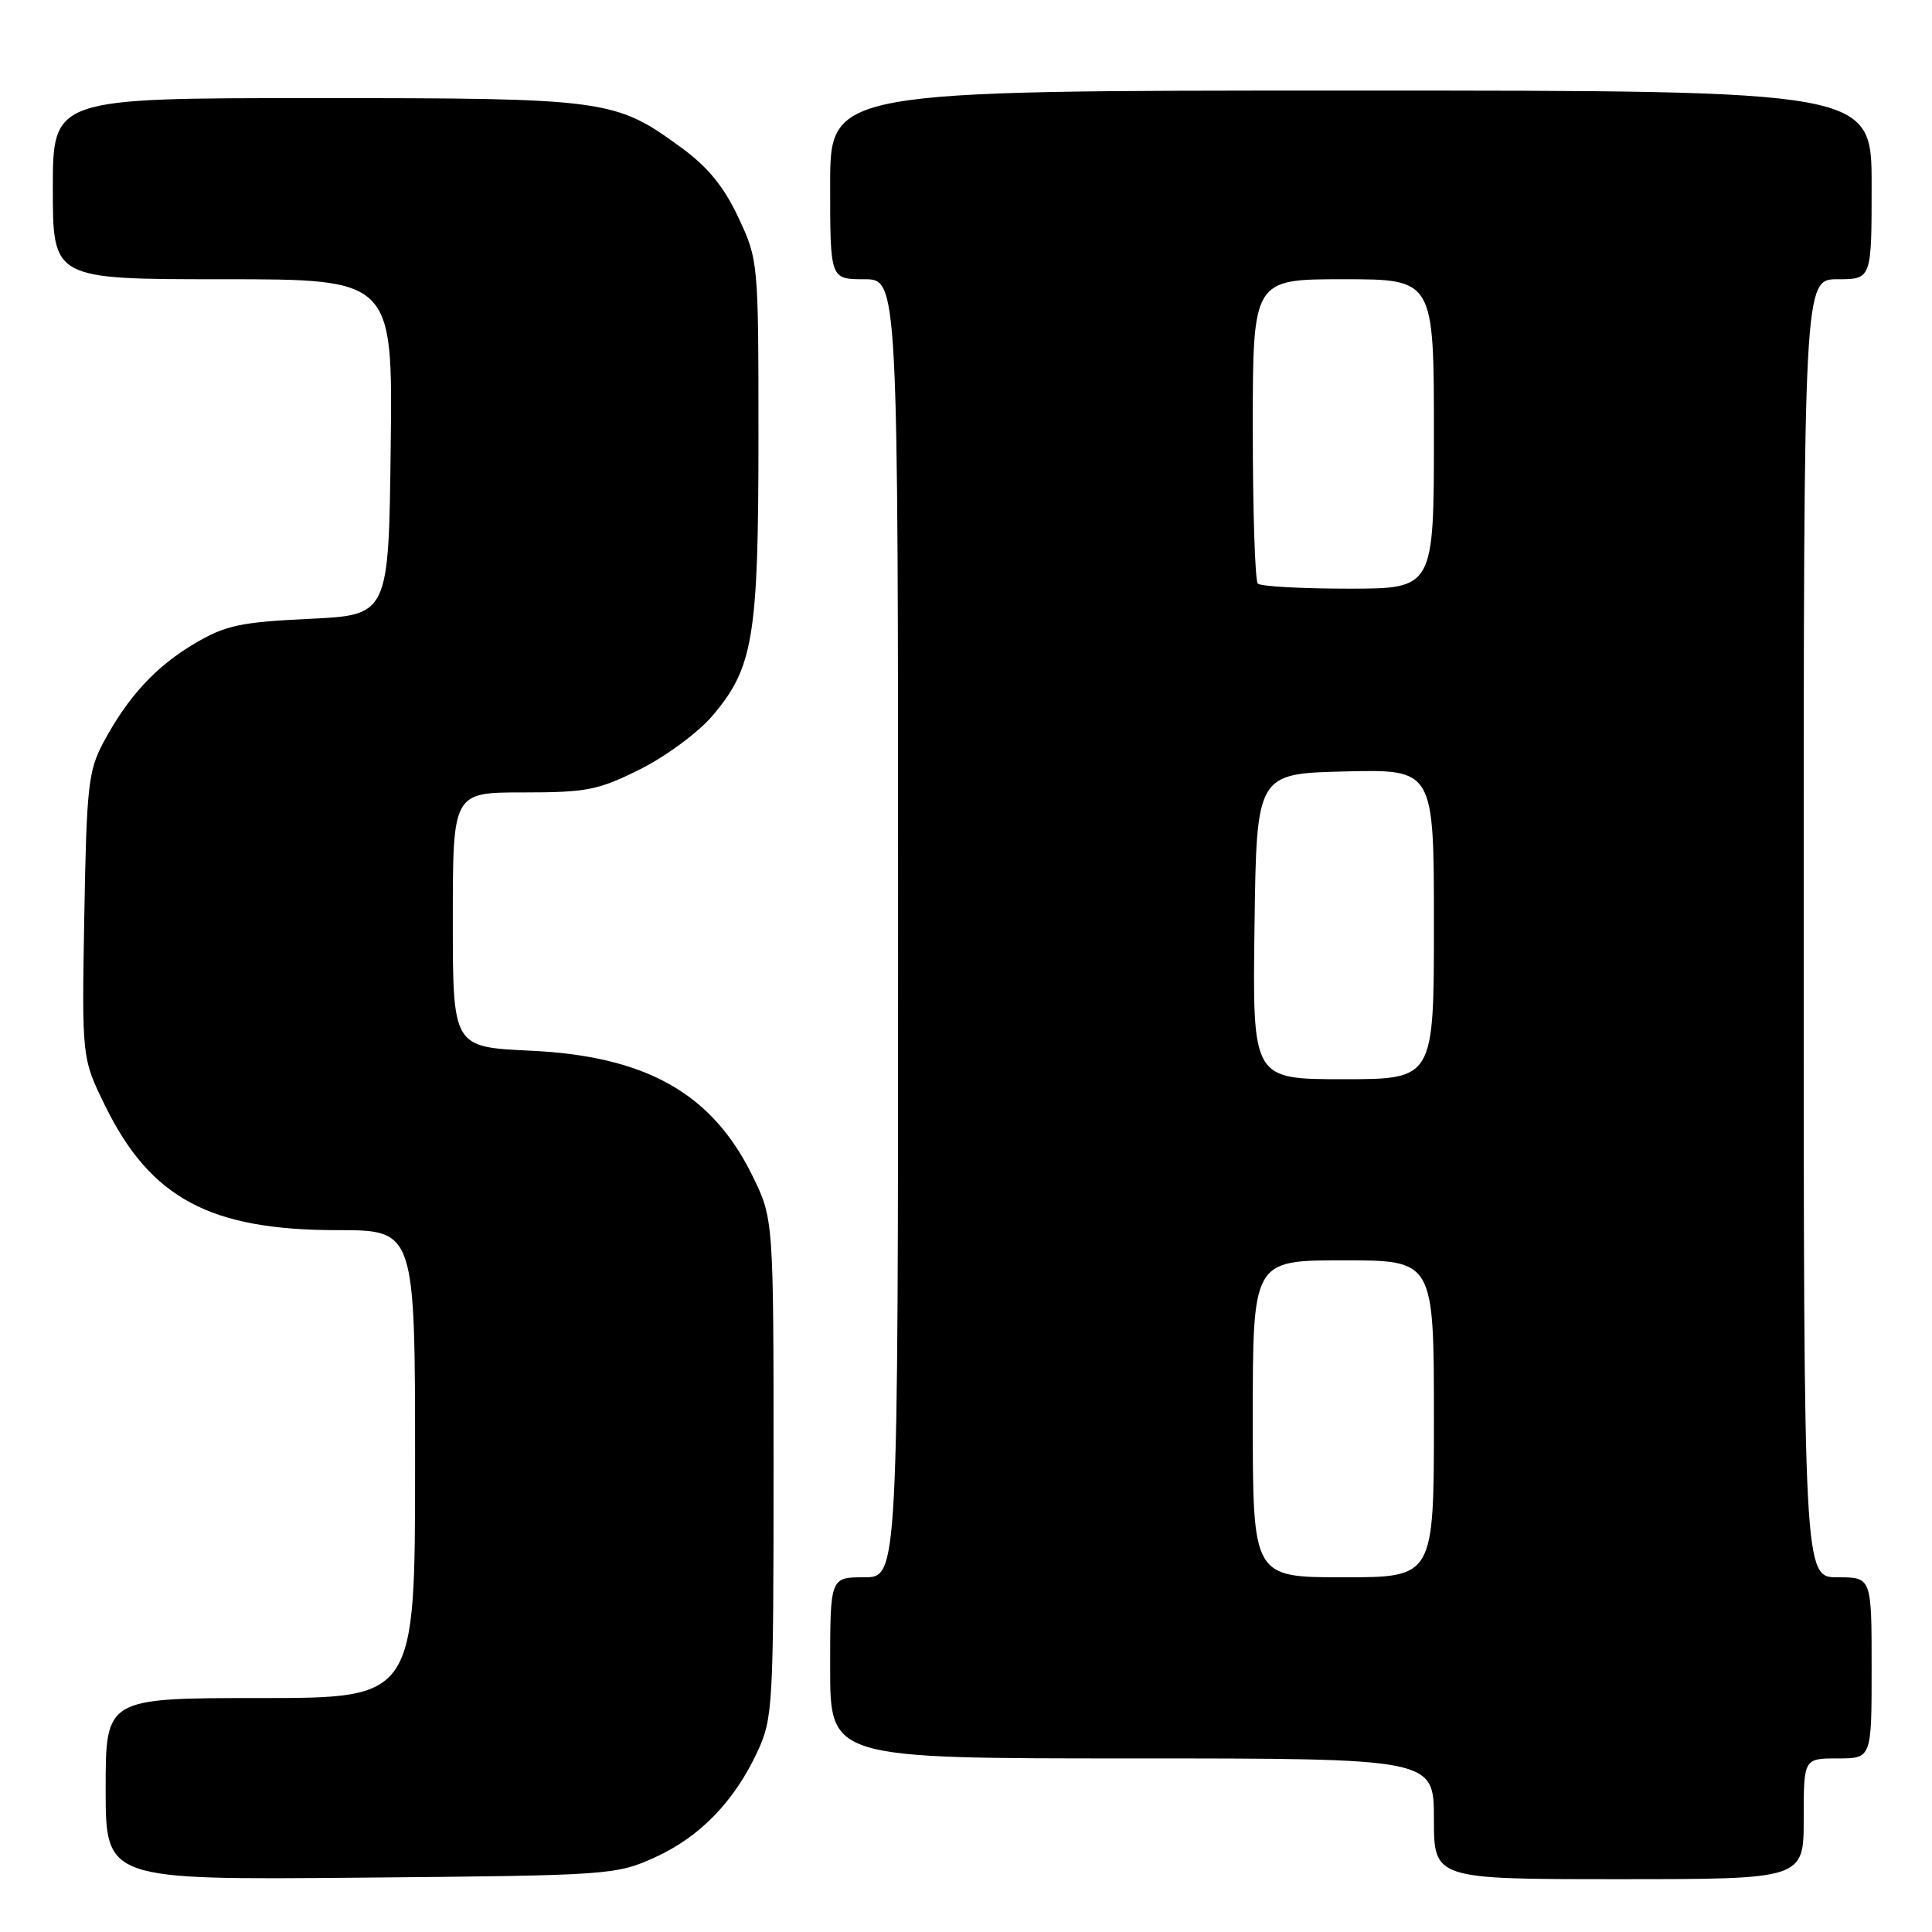 <?xml version="1.0" encoding="UTF-8" standalone="no"?>
<!DOCTYPE svg PUBLIC "-//W3C//DTD SVG 1.1//EN" "http://www.w3.org/Graphics/SVG/1.1/DTD/svg11.dtd" >
<svg xmlns="http://www.w3.org/2000/svg" xmlns:xlink="http://www.w3.org/1999/xlink" version="1.1" viewBox="0 0 256 256">
 <g >
 <path fill="currentColor"
d=" M 86.76 246.12 C 92.73 243.42 97.33 238.68 100.39 232.05 C 102.40 227.71 102.50 225.94 102.50 194.50 C 102.50 161.50 102.50 161.50 99.69 155.77 C 94.33 144.85 85.58 139.93 70.25 139.22 C 60.00 138.74 60.00 138.74 60.00 121.87 C 60.00 105.00 60.00 105.00 69.34 105.00 C 77.76 105.00 79.28 104.70 84.82 101.93 C 88.20 100.24 92.49 97.08 94.36 94.89 C 99.82 88.51 100.50 84.45 100.50 58.00 C 100.50 34.64 100.48 34.47 97.84 28.82 C 95.94 24.76 93.80 22.14 90.34 19.61 C 81.50 13.14 80.50 13.00 41.82 13.00 C 7.00 13.00 7.00 13.00 7.00 25.00 C 7.00 37.00 7.00 37.00 29.52 37.00 C 52.04 37.00 52.04 37.00 51.77 59.25 C 51.50 81.50 51.50 81.50 41.00 82.00 C 31.88 82.43 29.89 82.86 25.86 85.23 C 20.66 88.29 16.97 92.28 13.70 98.38 C 11.70 102.13 11.47 104.20 11.17 121.37 C 10.84 140.23 10.84 140.23 13.96 146.58 C 19.98 158.79 27.85 163.00 44.68 163.00 C 55.00 163.00 55.00 163.00 55.00 194.00 C 55.00 225.00 55.00 225.00 34.50 225.00 C 14.00 225.00 14.00 225.00 14.00 237.05 C 14.00 249.10 14.00 249.10 47.75 248.80 C 80.82 248.51 81.61 248.45 86.76 246.12 Z  M 239.00 241.00 C 239.00 233.00 239.00 233.00 243.50 233.00 C 248.00 233.00 248.00 233.00 248.00 221.00 C 248.00 209.00 248.00 209.00 243.50 209.00 C 239.00 209.00 239.00 209.00 239.00 123.00 C 239.00 37.00 239.00 37.00 243.50 37.00 C 248.00 37.00 248.00 37.00 248.00 24.50 C 248.00 12.00 248.00 12.00 179.00 12.00 C 110.00 12.00 110.00 12.00 110.00 24.50 C 110.00 37.00 110.00 37.00 114.50 37.00 C 119.00 37.00 119.00 37.00 119.00 123.00 C 119.00 209.00 119.00 209.00 114.50 209.00 C 110.00 209.00 110.00 209.00 110.00 221.00 C 110.00 233.00 110.00 233.00 150.00 233.00 C 190.00 233.00 190.00 233.00 190.00 241.00 C 190.00 249.00 190.00 249.00 214.50 249.00 C 239.00 249.00 239.00 249.00 239.00 241.00 Z  M 166.00 188.00 C 166.00 167.00 166.00 167.00 178.00 167.00 C 190.00 167.00 190.00 167.00 190.00 188.00 C 190.00 209.00 190.00 209.00 178.00 209.00 C 166.00 209.00 166.00 209.00 166.00 188.00 Z  M 166.23 122.75 C 166.50 102.50 166.50 102.50 178.25 102.22 C 190.00 101.94 190.00 101.94 190.00 122.47 C 190.00 143.00 190.00 143.00 177.98 143.00 C 165.96 143.00 165.96 143.00 166.23 122.75 Z  M 166.67 77.33 C 166.30 76.97 166.00 67.74 166.00 56.83 C 166.00 37.00 166.00 37.00 178.00 37.00 C 190.00 37.00 190.00 37.00 190.00 57.50 C 190.00 78.00 190.00 78.00 178.67 78.00 C 172.43 78.00 167.03 77.70 166.67 77.33 Z "/>
</g>
</svg>